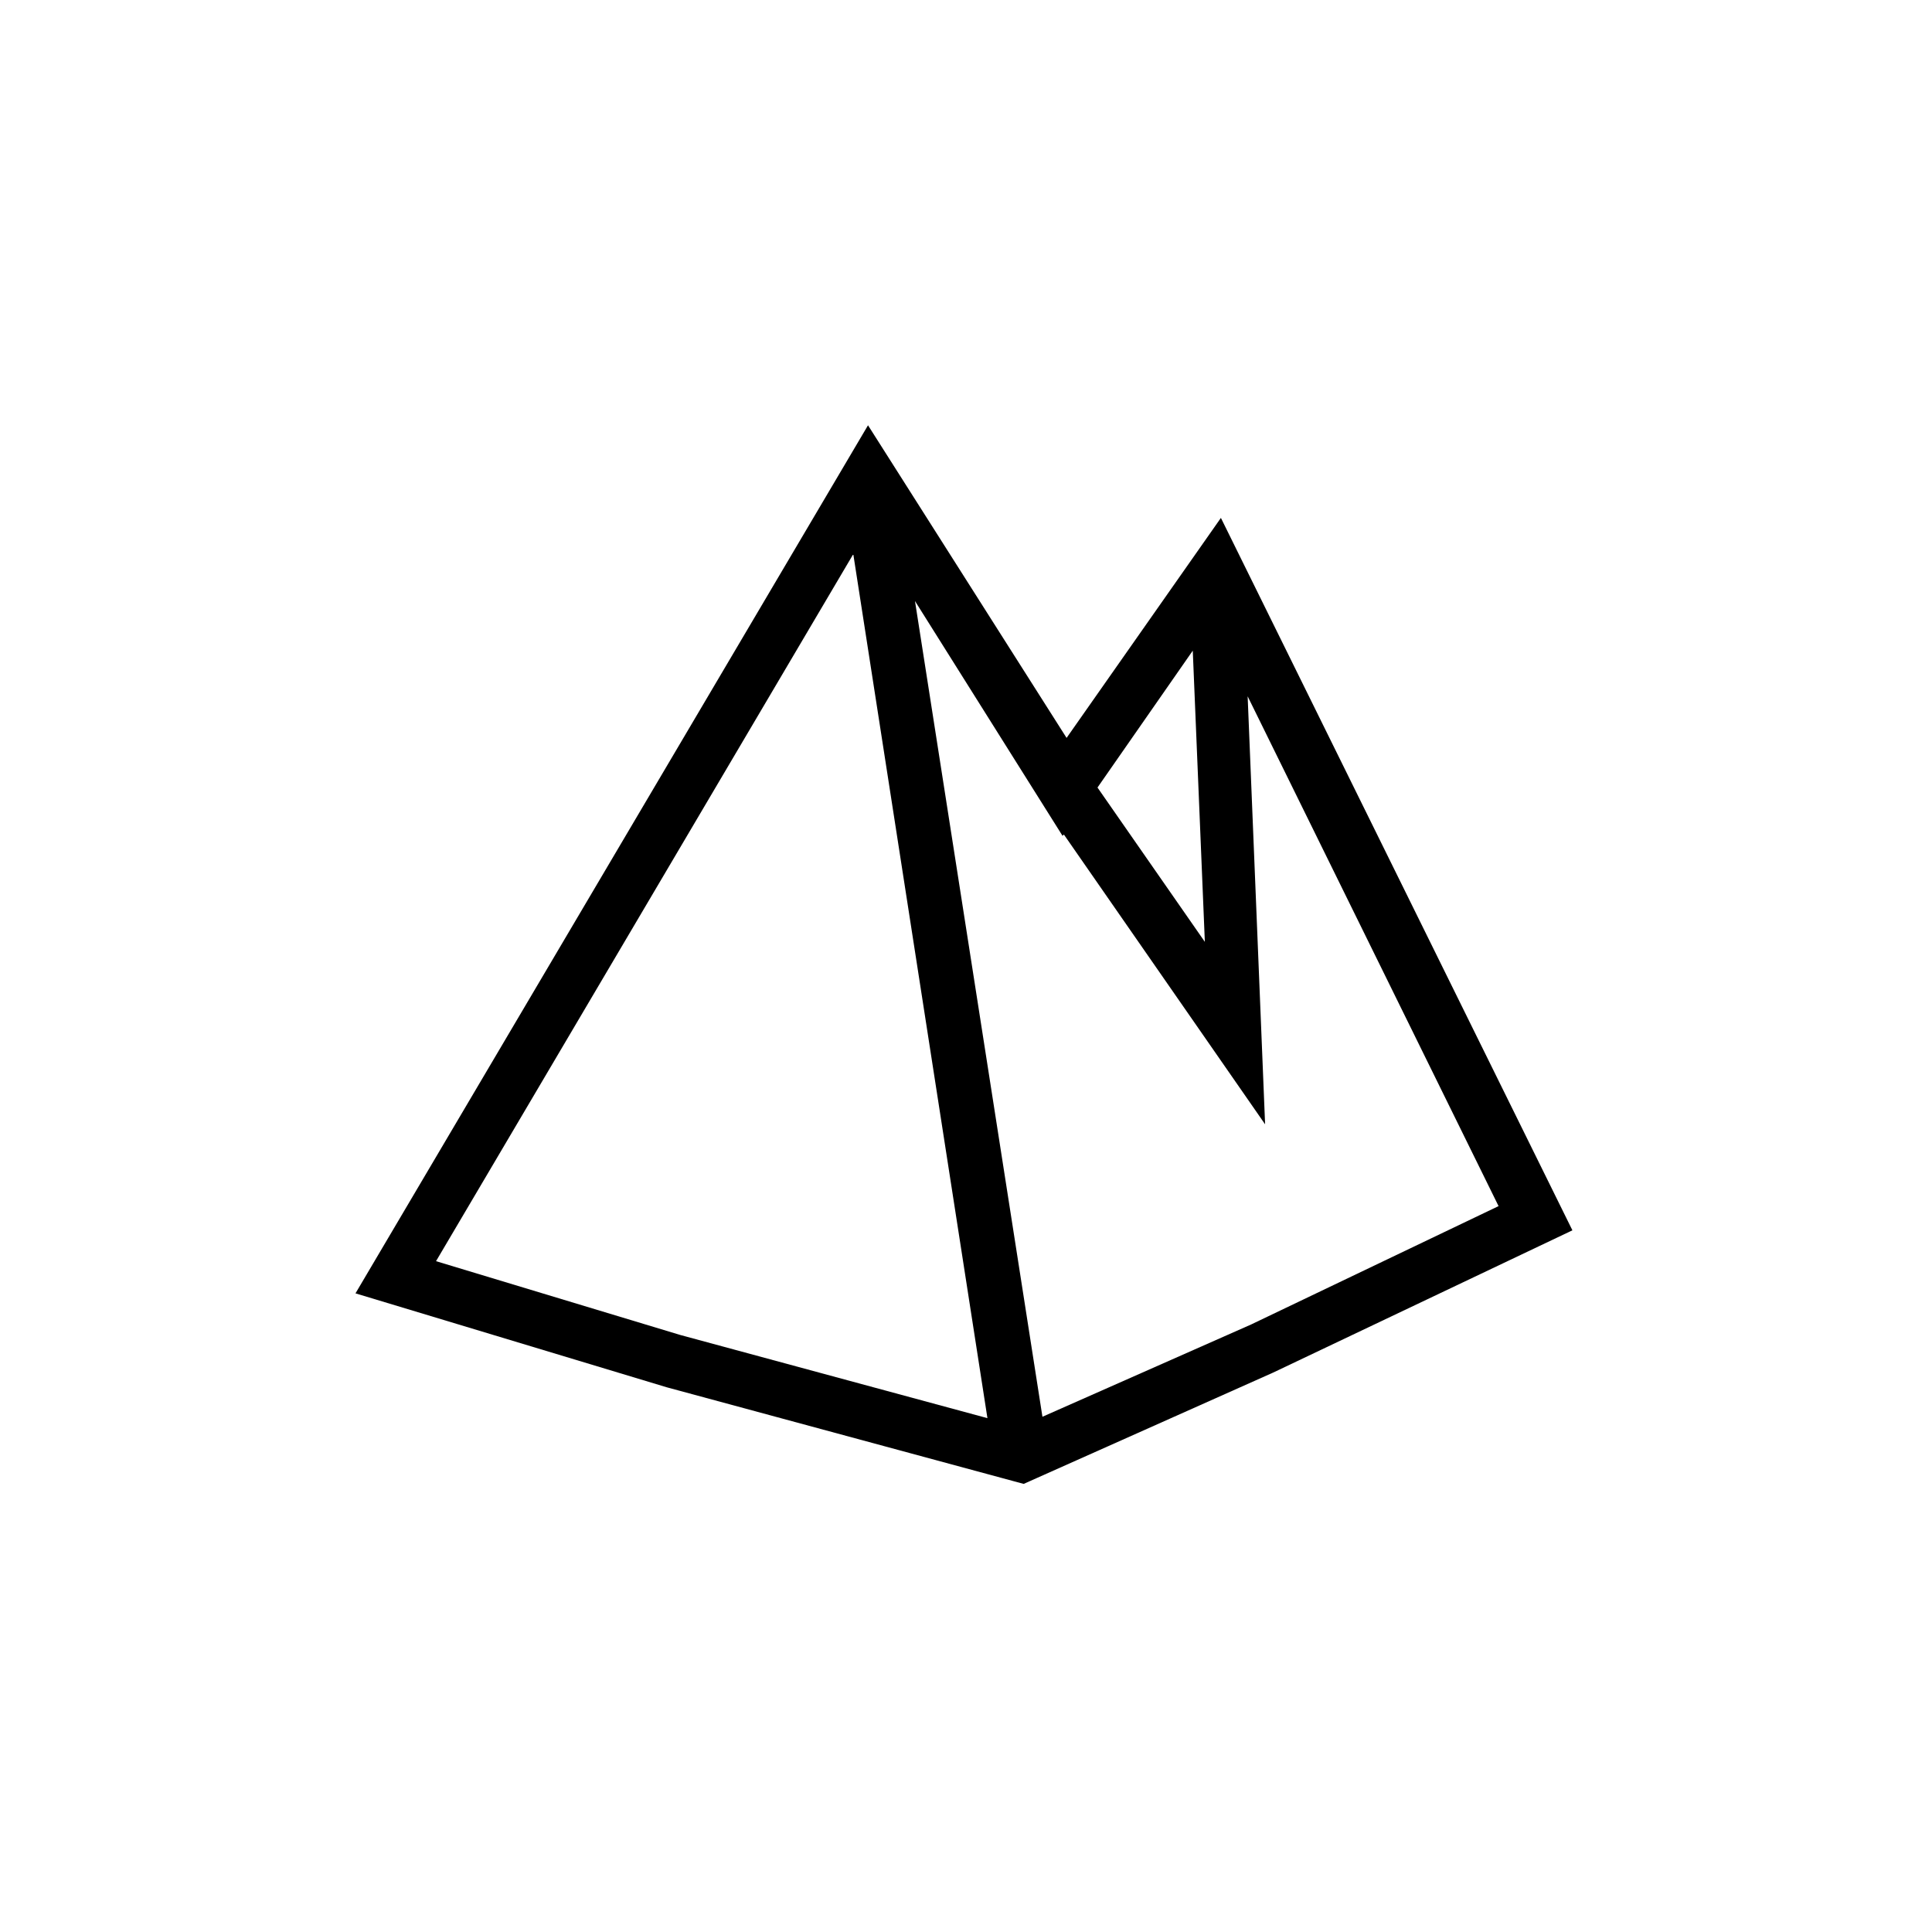 <svg xmlns="http://www.w3.org/2000/svg" width="32" height="32" viewBox="0 0 32 32"><path d="M20.222 8.578l-2.556 3.644-3.289-5.178-8.489 14.378 5.156 1.556 5.911 1.6 4.133-1.844 4.956-2.356-5.822-11.8zm-.266 7.022l-1.778-2.556 1.578-2.267.2 4.822zM7.222 20.889l6.911-11.711 2.222 14.311-5.089-1.378-4.044-1.222zm13.511 1.044l-3.467 1.533-2.111-13.511 2.444 3.889.022-.022 3.333 4.8-.289-7.089 4.156 8.444-4.089 1.956z"/></svg>